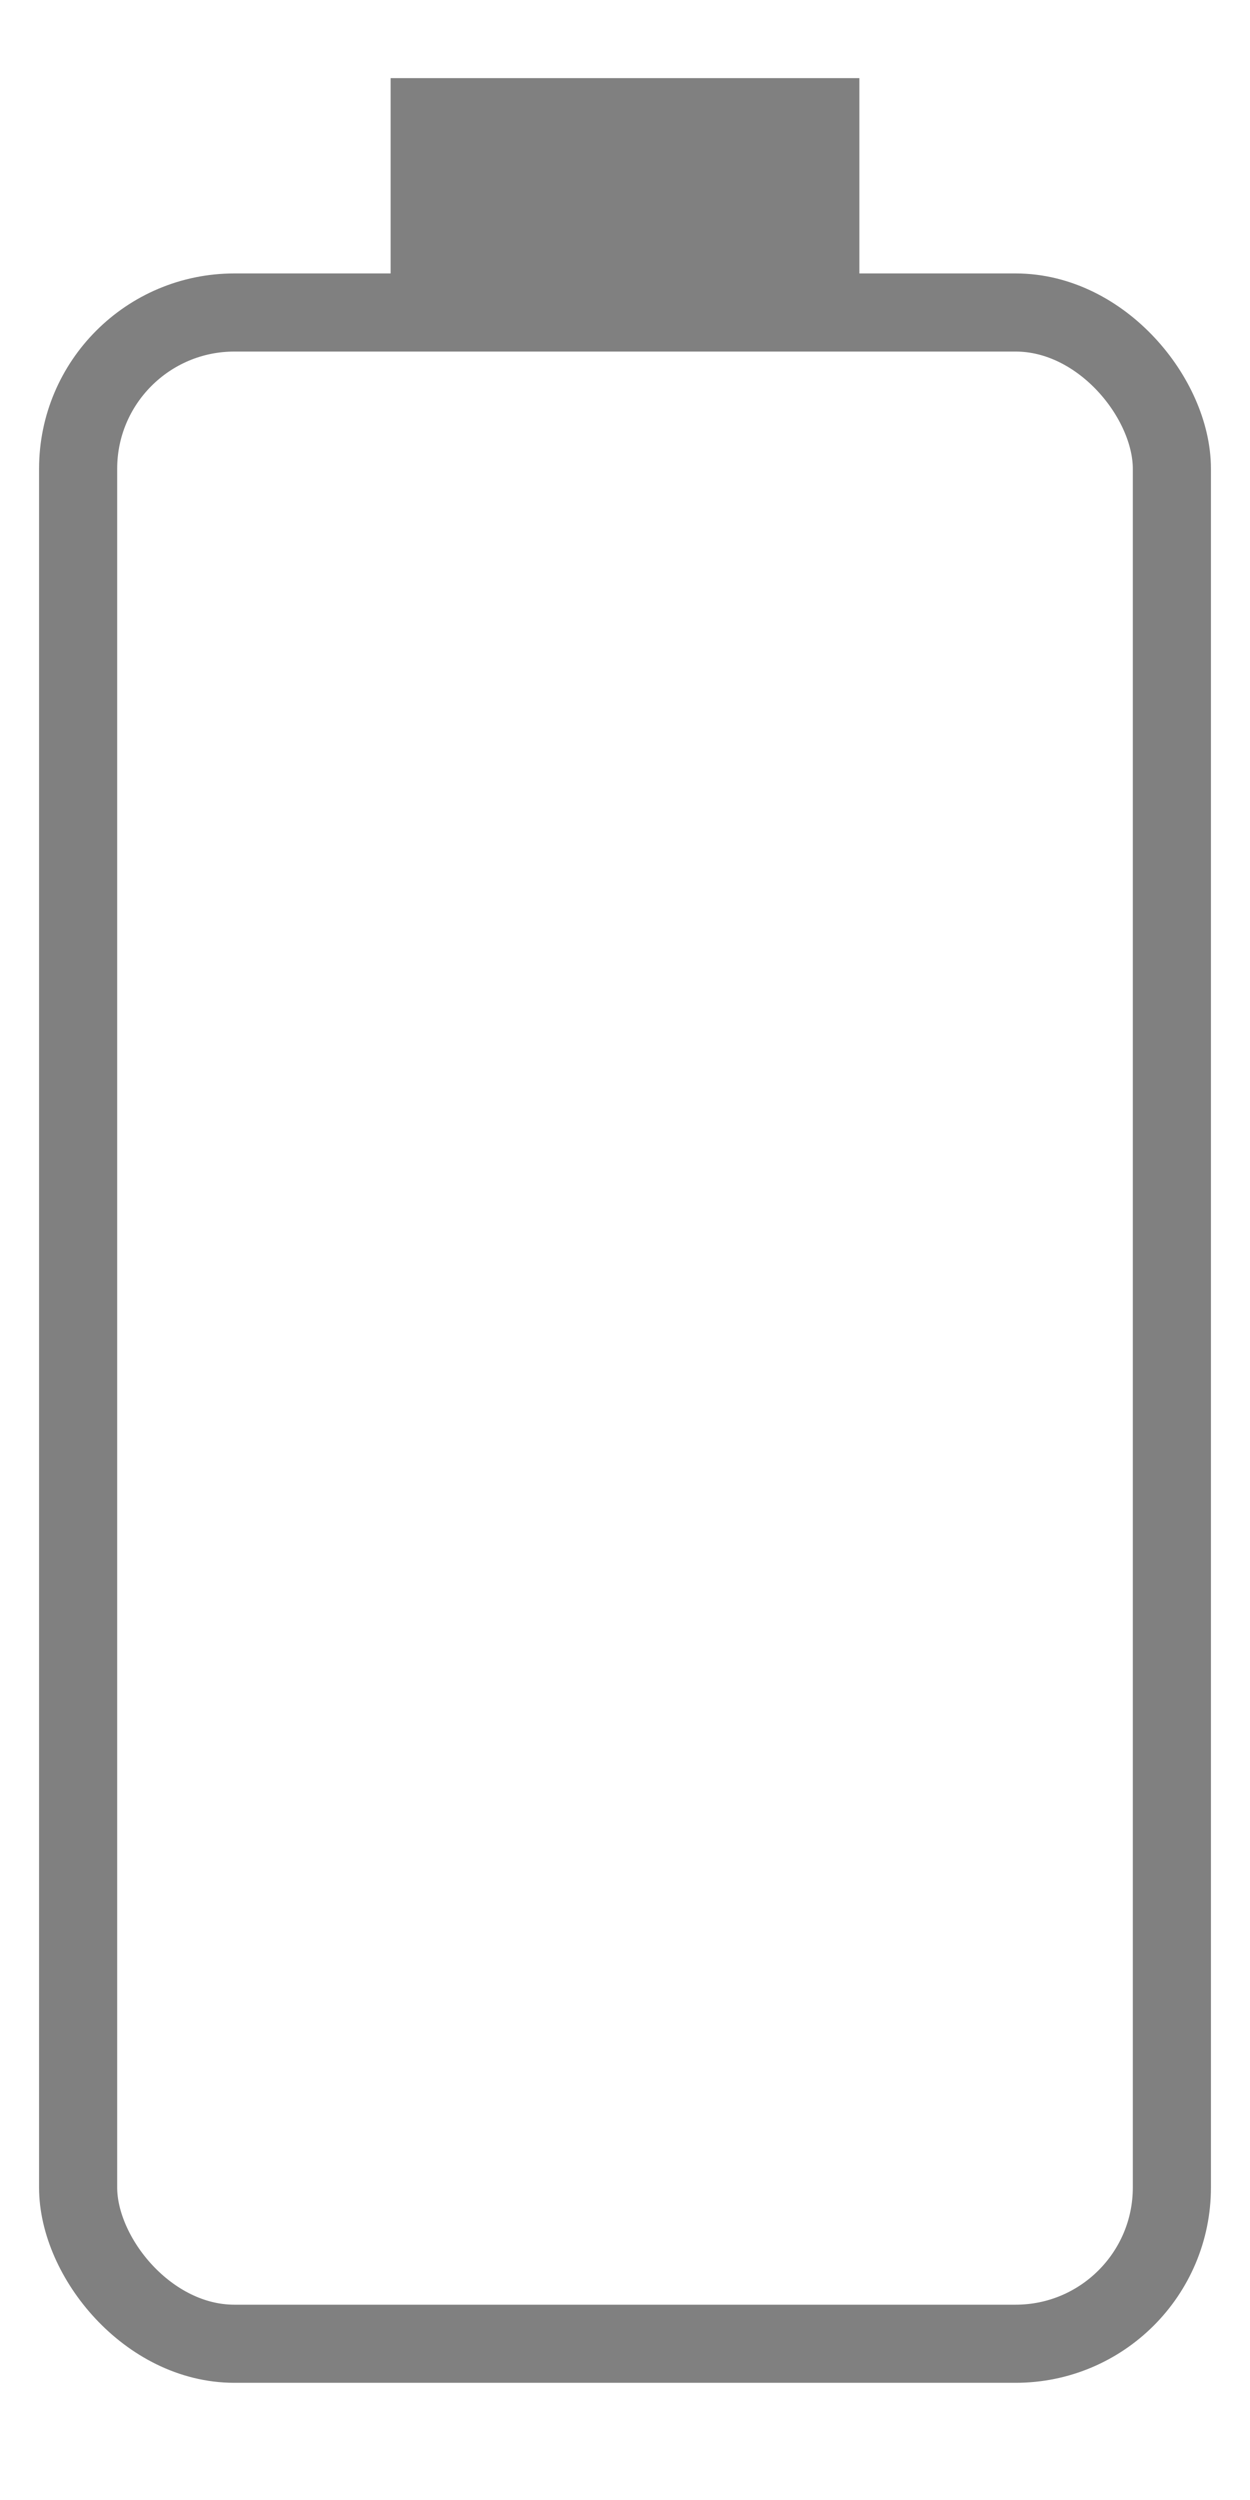 <svg viewBox="0 0 32 64" xmlns="http://www.w3.org/2000/svg">
  <!-- Cuerpo principal (vertical) -->
  <rect x="2" y="8" width="28" height="52" rx="4" stroke="gray" stroke-width="2" fill="none"/>
  <!-- Terminal (parte superior, en y="2") -->
  <rect x="10" y="2" width="12" height="6" fill="gray"/>
</svg>
